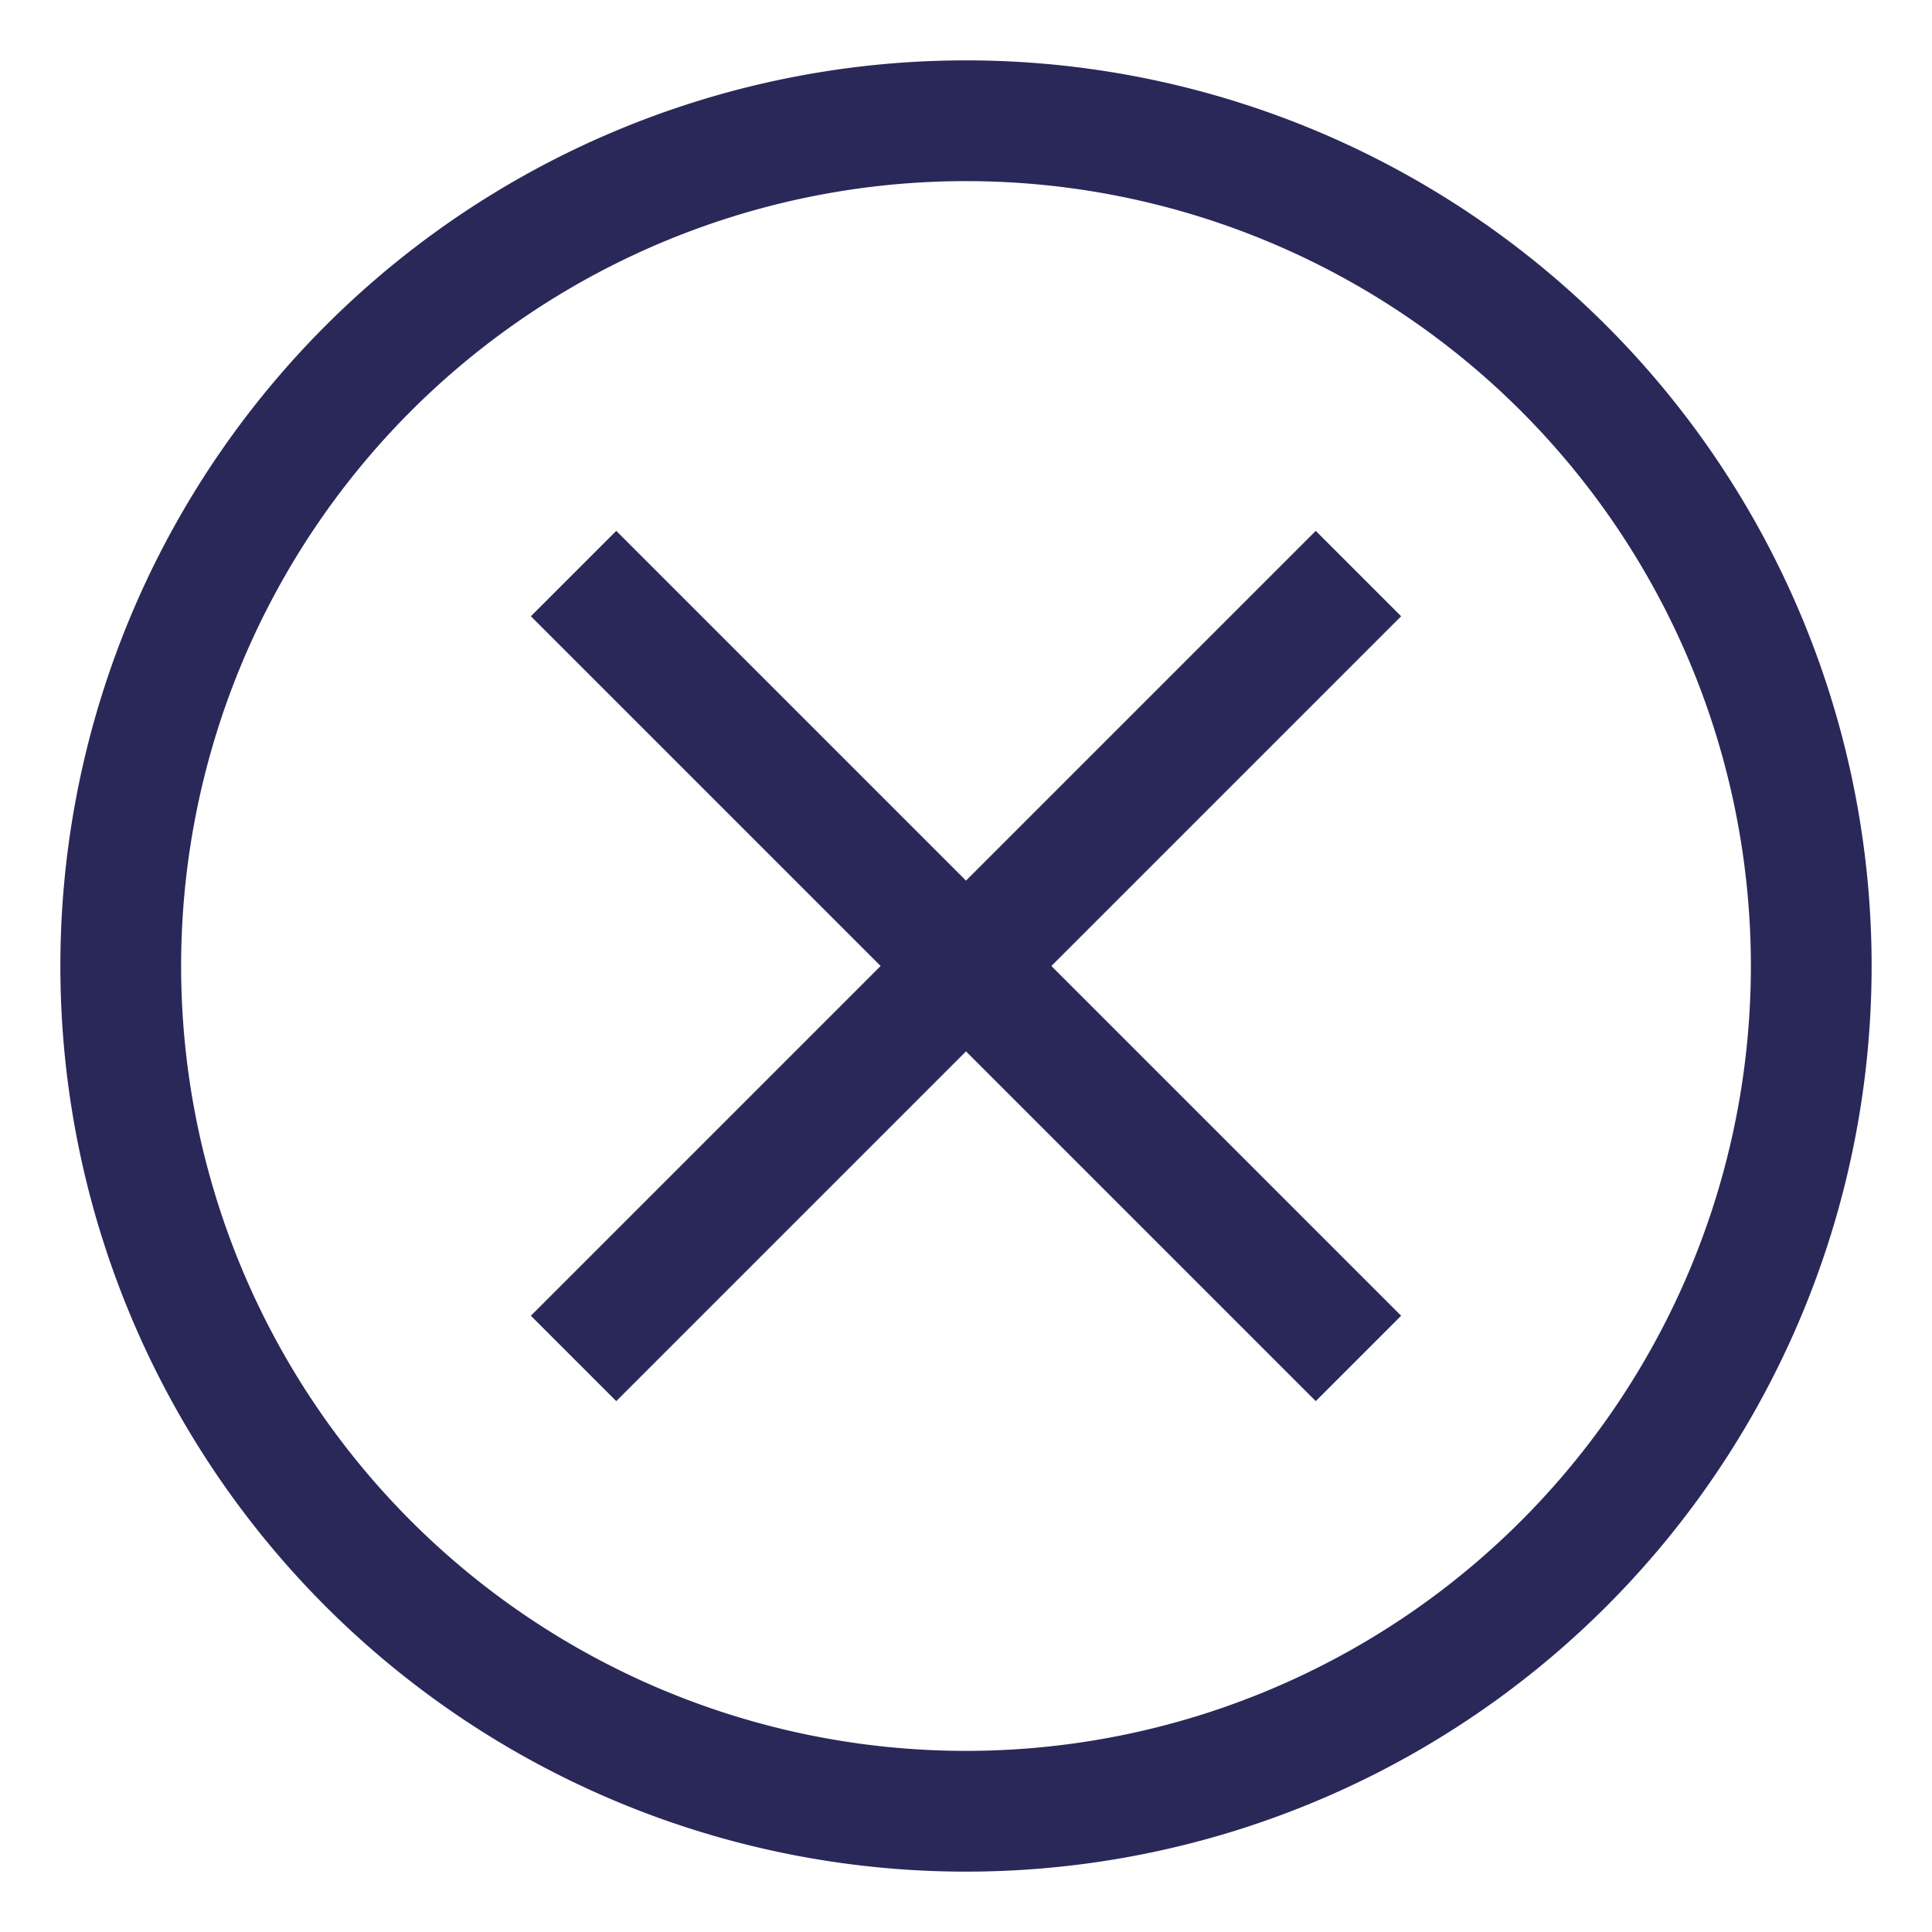 <svg xmlns="http://www.w3.org/2000/svg" id="cross-circle-big" fill="none" data-category="ui" viewBox="0 0 32 32">
  <g fill="#2A2859">
    <path d="M16 1a15 15 0 1 1 0 30 15 15 0 0 1 0-30Zm0 2a13 13 0 1 0 0 26 13 13 0 0 0 0-26Z" />
    <path
      d="m16 17.414 5.793 5.793 1.414-1.414L17.414 16l5.793-5.793-1.414-1.414L16 14.586l-5.793-5.793-1.414 1.414L14.586 16l-5.793 5.793 1.414 1.414L16 17.414Z" />
  </g>
</svg>